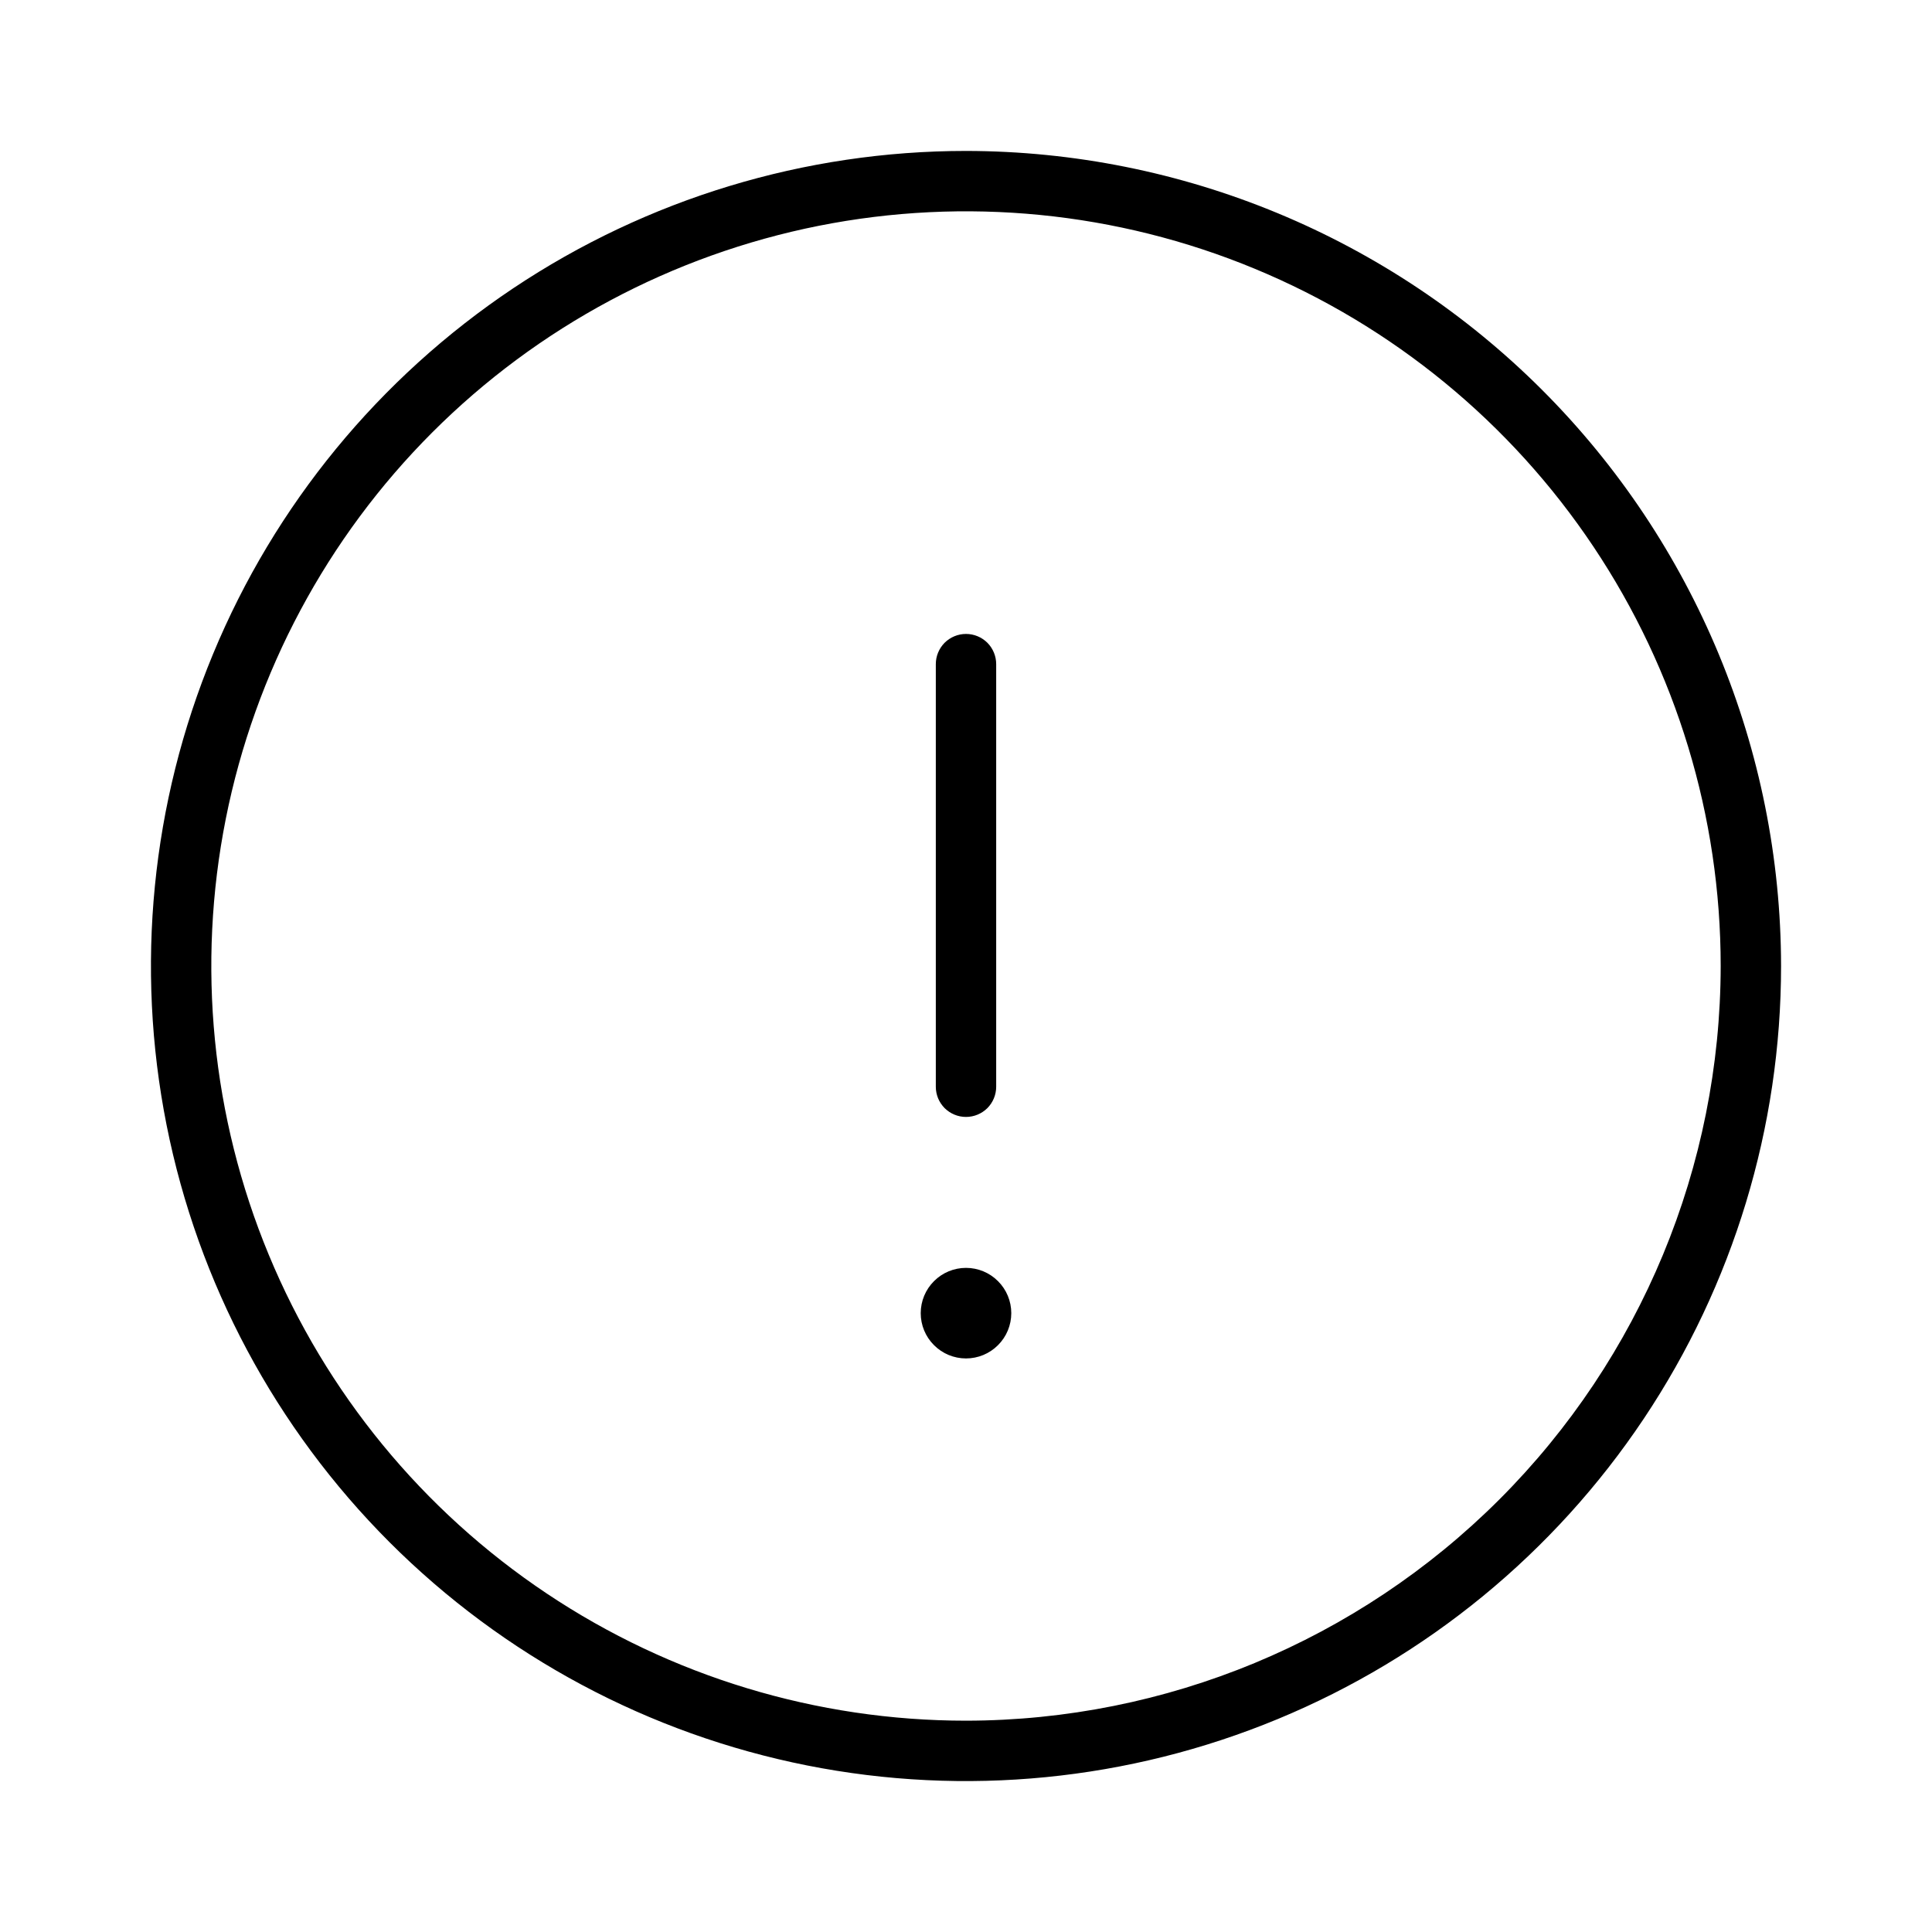 <svg xmlns="http://www.w3.org/2000/svg" width="32" height="32" viewBox="0 0 32 32"><path d="M16 2.5C13.33 2.5 10.72 3.292 8.5 4.775C6.28 6.259 4.549 8.367 3.528 10.834C2.506 13.301 2.239 16.015 2.759 18.634C3.28 21.253 4.566 23.658 6.454 25.546C8.342 27.434 10.748 28.72 13.366 29.241C15.985 29.762 18.699 29.494 21.166 28.472C23.633 27.451 25.741 25.72 27.225 23.5C28.708 21.28 29.5 18.67 29.5 16C29.496 12.421 28.072 8.989 25.542 6.458C23.011 3.928 19.579 2.504 16 2.5ZM16 28.5C13.528 28.5 11.111 27.767 9.055 26.393C7 25.02 5.398 23.068 4.452 20.784C3.505 18.5 3.258 15.986 3.74 13.561C4.223 11.137 5.413 8.909 7.161 7.161C8.909 5.413 11.137 4.223 13.561 3.74C15.986 3.258 18.5 3.505 20.784 4.452C23.068 5.398 25.02 7 26.393 9.055C27.767 11.111 28.5 13.528 28.5 16C28.496 19.314 27.178 22.491 24.835 24.835C22.491 27.178 19.314 28.496 16 28.5Z M16 22.5C16.199 22.5 16.39 22.421 16.53 22.28C16.671 22.14 16.75 21.949 16.75 21.75C16.75 21.551 16.671 21.36 16.53 21.22C16.39 21.079 16.199 21 16 21C15.801 21 15.61 21.079 15.47 21.22C15.329 21.36 15.25 21.551 15.25 21.75C15.25 21.949 15.329 22.14 15.47 22.28C15.61 22.421 15.801 22.5 16 22.5ZM16 18.5C16.133 18.5 16.26 18.447 16.354 18.354C16.447 18.26 16.5 18.133 16.5 18V11C16.5 10.867 16.447 10.74 16.354 10.646C16.26 10.553 16.133 10.5 16 10.5C15.867 10.5 15.74 10.553 15.646 10.646C15.553 10.74 15.5 10.867 15.5 11V18C15.5 18.066 15.513 18.131 15.538 18.192C15.563 18.252 15.6 18.307 15.646 18.354C15.693 18.4 15.748 18.437 15.809 18.462C15.869 18.487 15.934 18.5 16 18.5Z"/></svg>